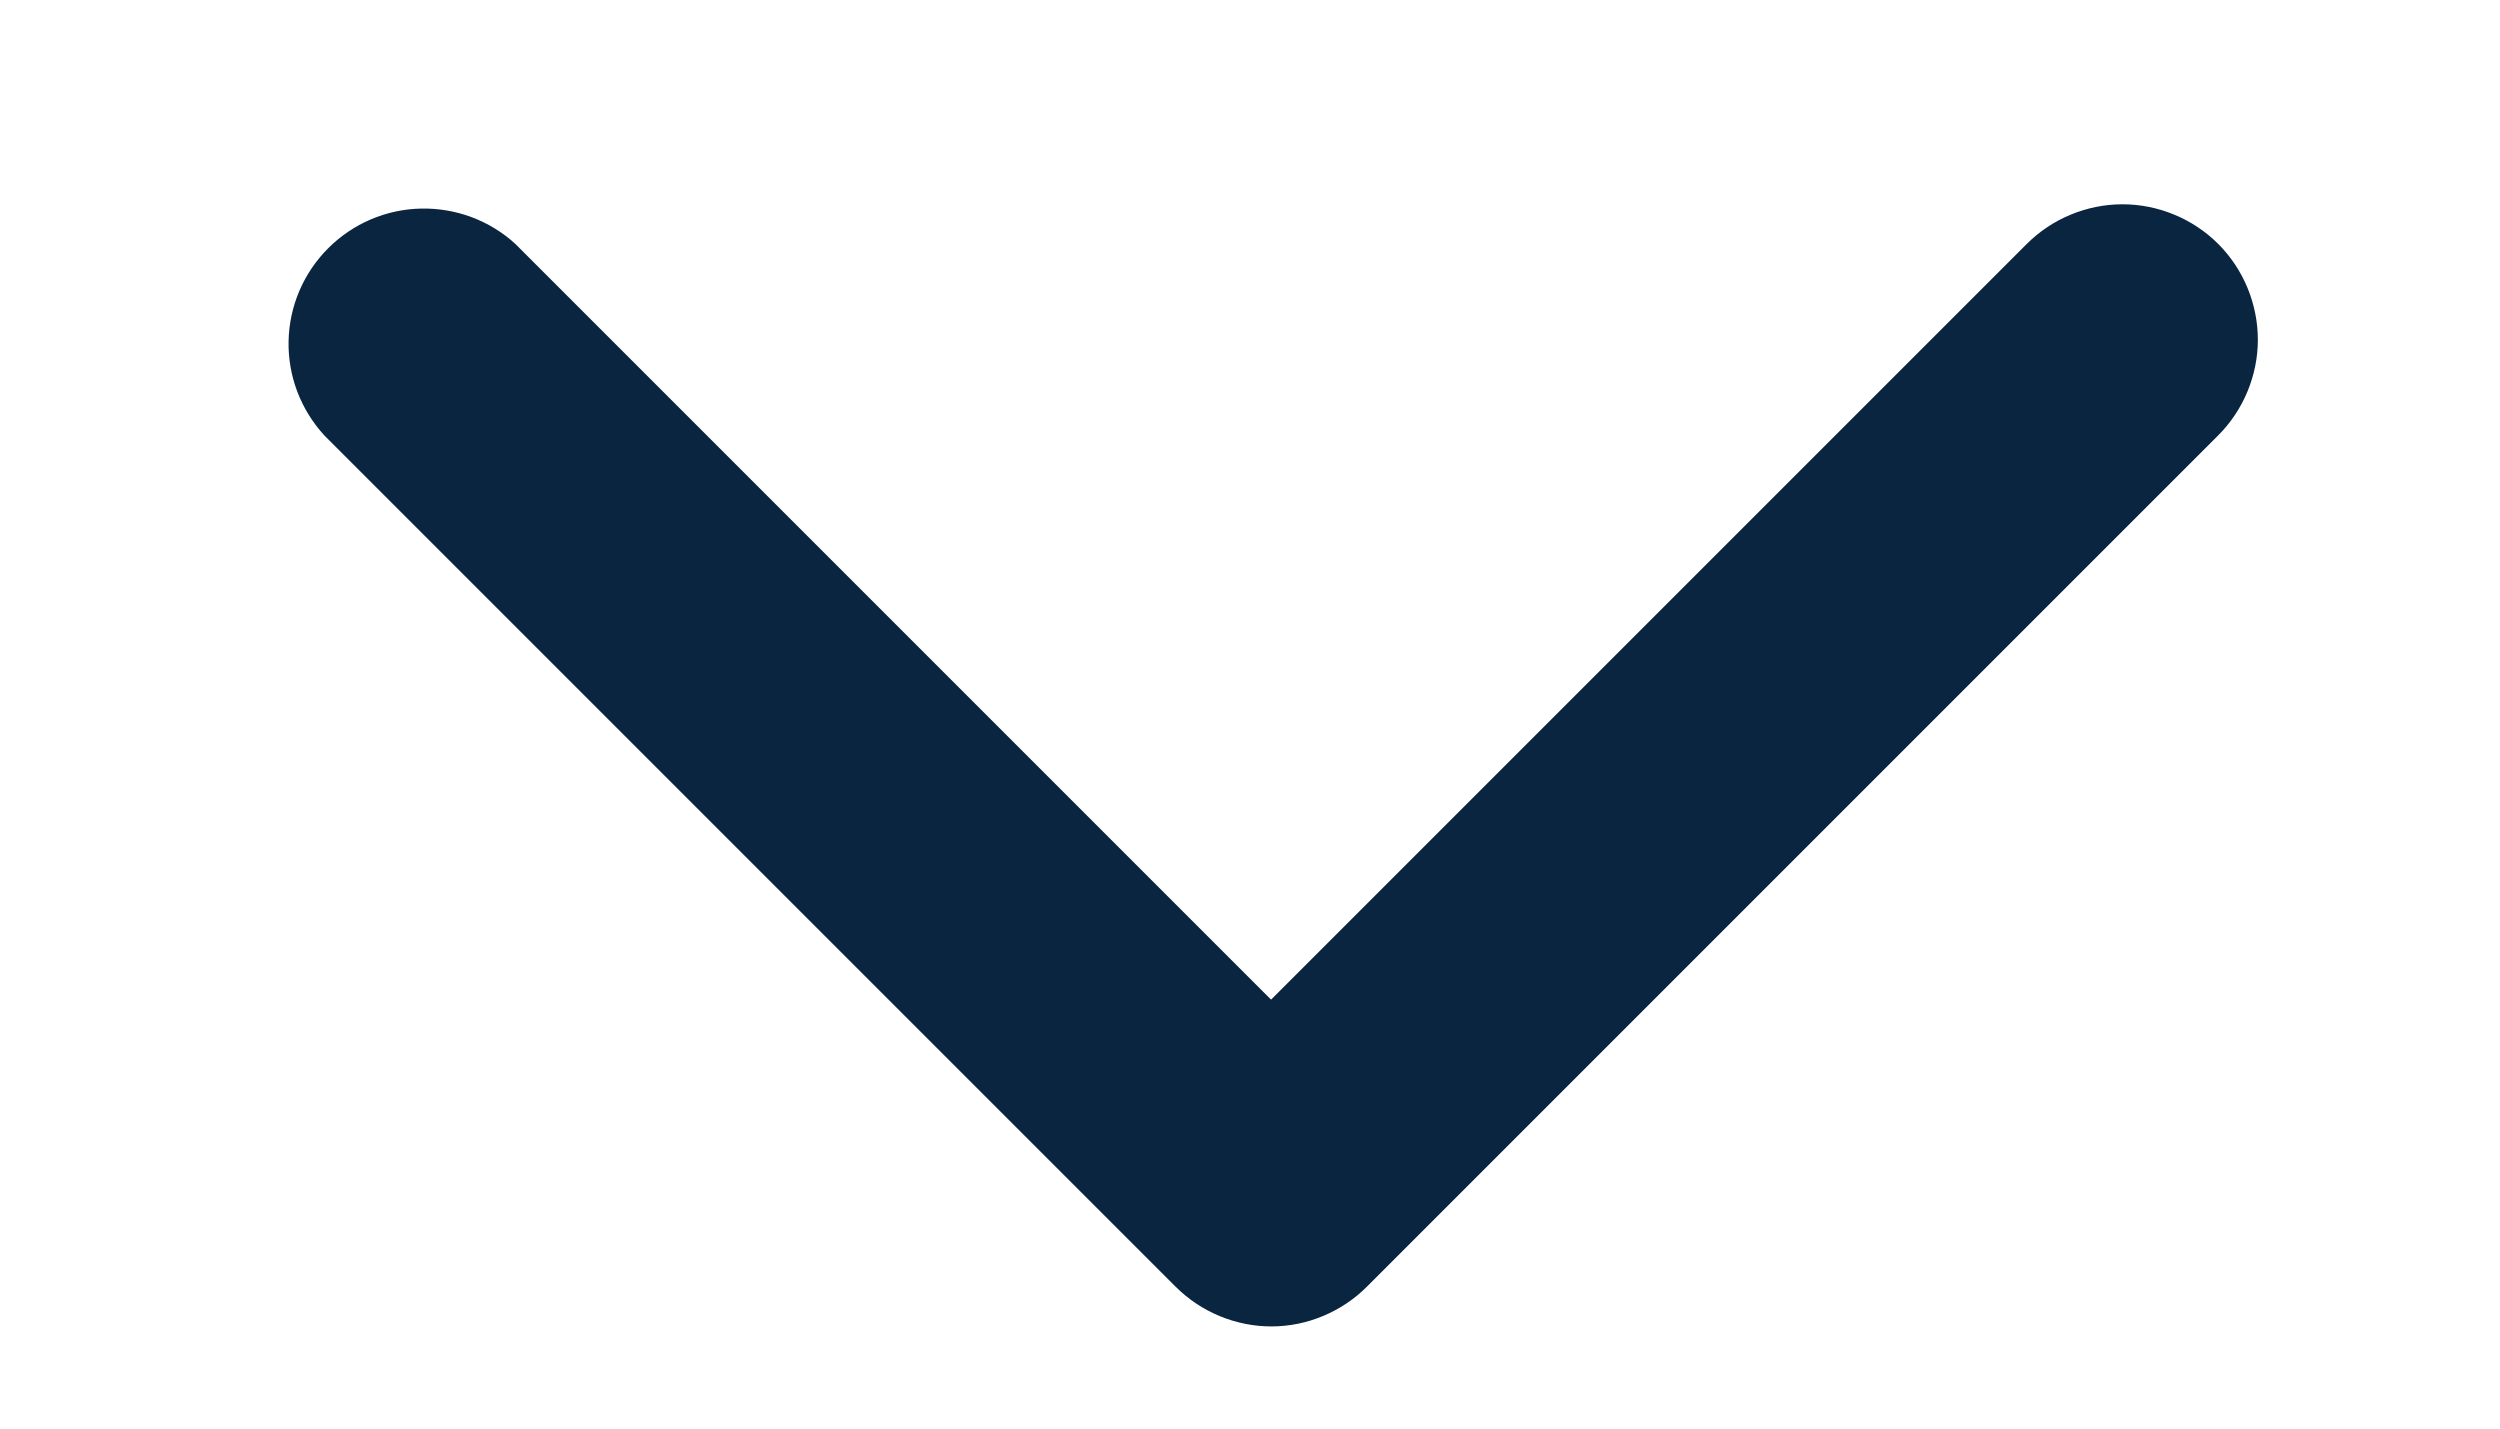 <svg width="7" height="4" viewBox="0 0 7 4" fill="none" xmlns="http://www.w3.org/2000/svg">
<path fill-rule="evenodd" clip-rule="evenodd" d="M5.675 0.683C5.71 0.648 5.752 0.62 5.798 0.601C5.844 0.582 5.893 0.572 5.943 0.572C5.993 0.572 6.042 0.582 6.088 0.601C6.134 0.62 6.176 0.648 6.211 0.683C6.246 0.718 6.274 0.76 6.293 0.806C6.312 0.852 6.322 0.902 6.322 0.951C6.322 1.001 6.312 1.05 6.293 1.096C6.274 1.142 6.246 1.184 6.211 1.219L3.827 3.603C3.792 3.638 3.75 3.666 3.704 3.685C3.659 3.704 3.609 3.714 3.56 3.714C3.51 3.714 3.461 3.704 3.415 3.685C3.369 3.666 3.327 3.638 3.292 3.603L0.908 1.219C0.842 1.147 0.806 1.053 0.808 0.955C0.81 0.857 0.85 0.764 0.919 0.695C0.988 0.626 1.081 0.586 1.179 0.584C1.276 0.582 1.371 0.617 1.443 0.683L3.559 2.799L5.675 0.683Z" fill="#0A2540"/>
</svg>
